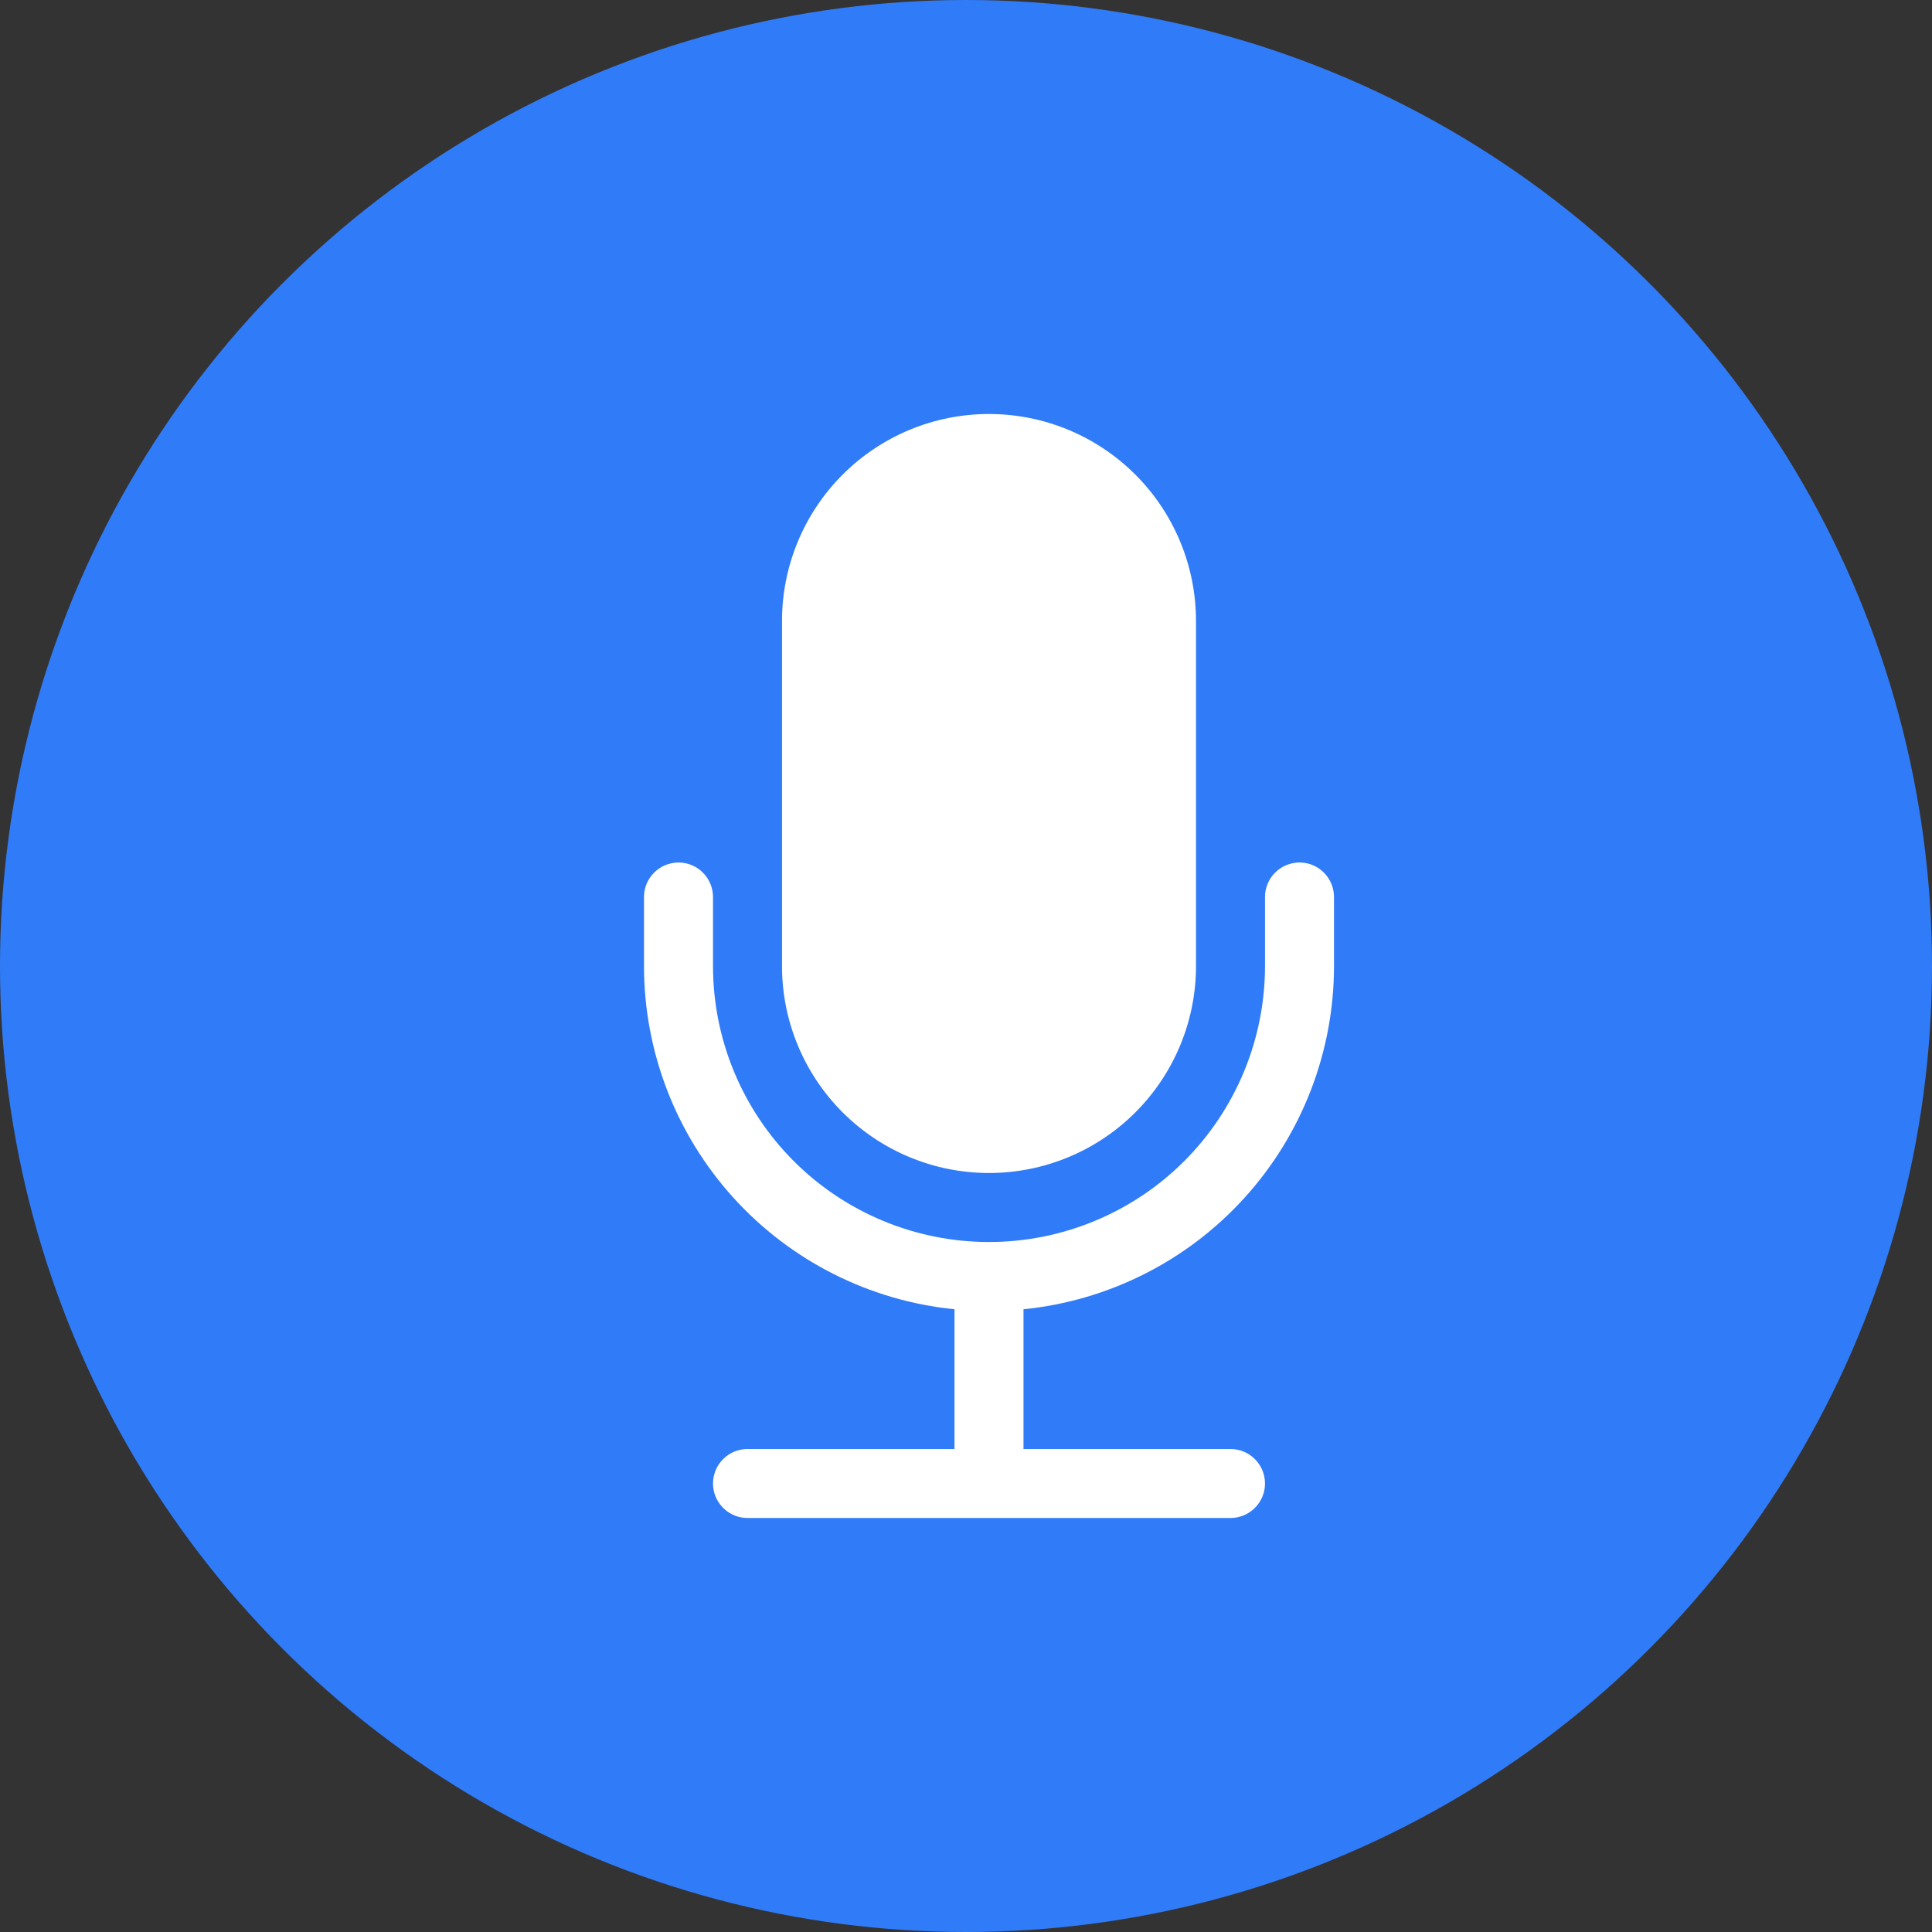 <svg width="42" height="42" viewBox="0 0 42 42" fill="none" xmlns="http://www.w3.org/2000/svg">
<rect x="0" y="0" width="42" height="42" fill="#333333" stroke="none"/>
<circle cx="21" cy="21" r="21" fill="#307BF7"/>
<path d="M17 13.5C17 12.306 17.474 11.162 18.318 10.318C19.162 9.474 20.306 9 21.5 9C22.694 9 23.838 9.474 24.682 10.318C25.526 11.162 26 12.306 26 13.5V21C26 22.194 25.526 23.338 24.682 24.182C23.838 25.026 22.694 25.5 21.5 25.5C20.306 25.5 19.162 25.026 18.318 24.182C17.474 23.338 17 22.194 17 21V13.5Z" fill="white"/>
<path d="M14.75 18.75C14.949 18.75 15.14 18.829 15.28 18.97C15.421 19.11 15.5 19.301 15.5 19.5V21C15.5 22.591 16.132 24.117 17.257 25.243C18.383 26.368 19.909 27 21.5 27C23.091 27 24.617 26.368 25.743 25.243C26.868 24.117 27.5 22.591 27.5 21V19.5C27.5 19.301 27.579 19.11 27.72 18.97C27.86 18.829 28.051 18.75 28.25 18.75C28.449 18.75 28.64 18.829 28.78 18.97C28.921 19.11 29 19.301 29 19.5V21C29 22.859 28.309 24.652 27.062 26.031C25.815 27.41 24.1 28.277 22.25 28.462V31.5H26.75C26.949 31.5 27.14 31.579 27.28 31.72C27.421 31.86 27.5 32.051 27.5 32.25C27.5 32.449 27.421 32.64 27.28 32.78C27.14 32.921 26.949 33 26.75 33H16.25C16.051 33 15.86 32.921 15.72 32.78C15.579 32.64 15.5 32.449 15.5 32.25C15.5 32.051 15.579 31.86 15.72 31.72C15.86 31.579 16.051 31.5 16.25 31.5H20.75V28.462C18.9 28.277 17.185 27.41 15.938 26.031C14.691 24.652 14 22.859 14 21V19.5C14 19.301 14.079 19.11 14.22 18.97C14.36 18.829 14.551 18.75 14.75 18.75Z" fill="white"/>
</svg>
